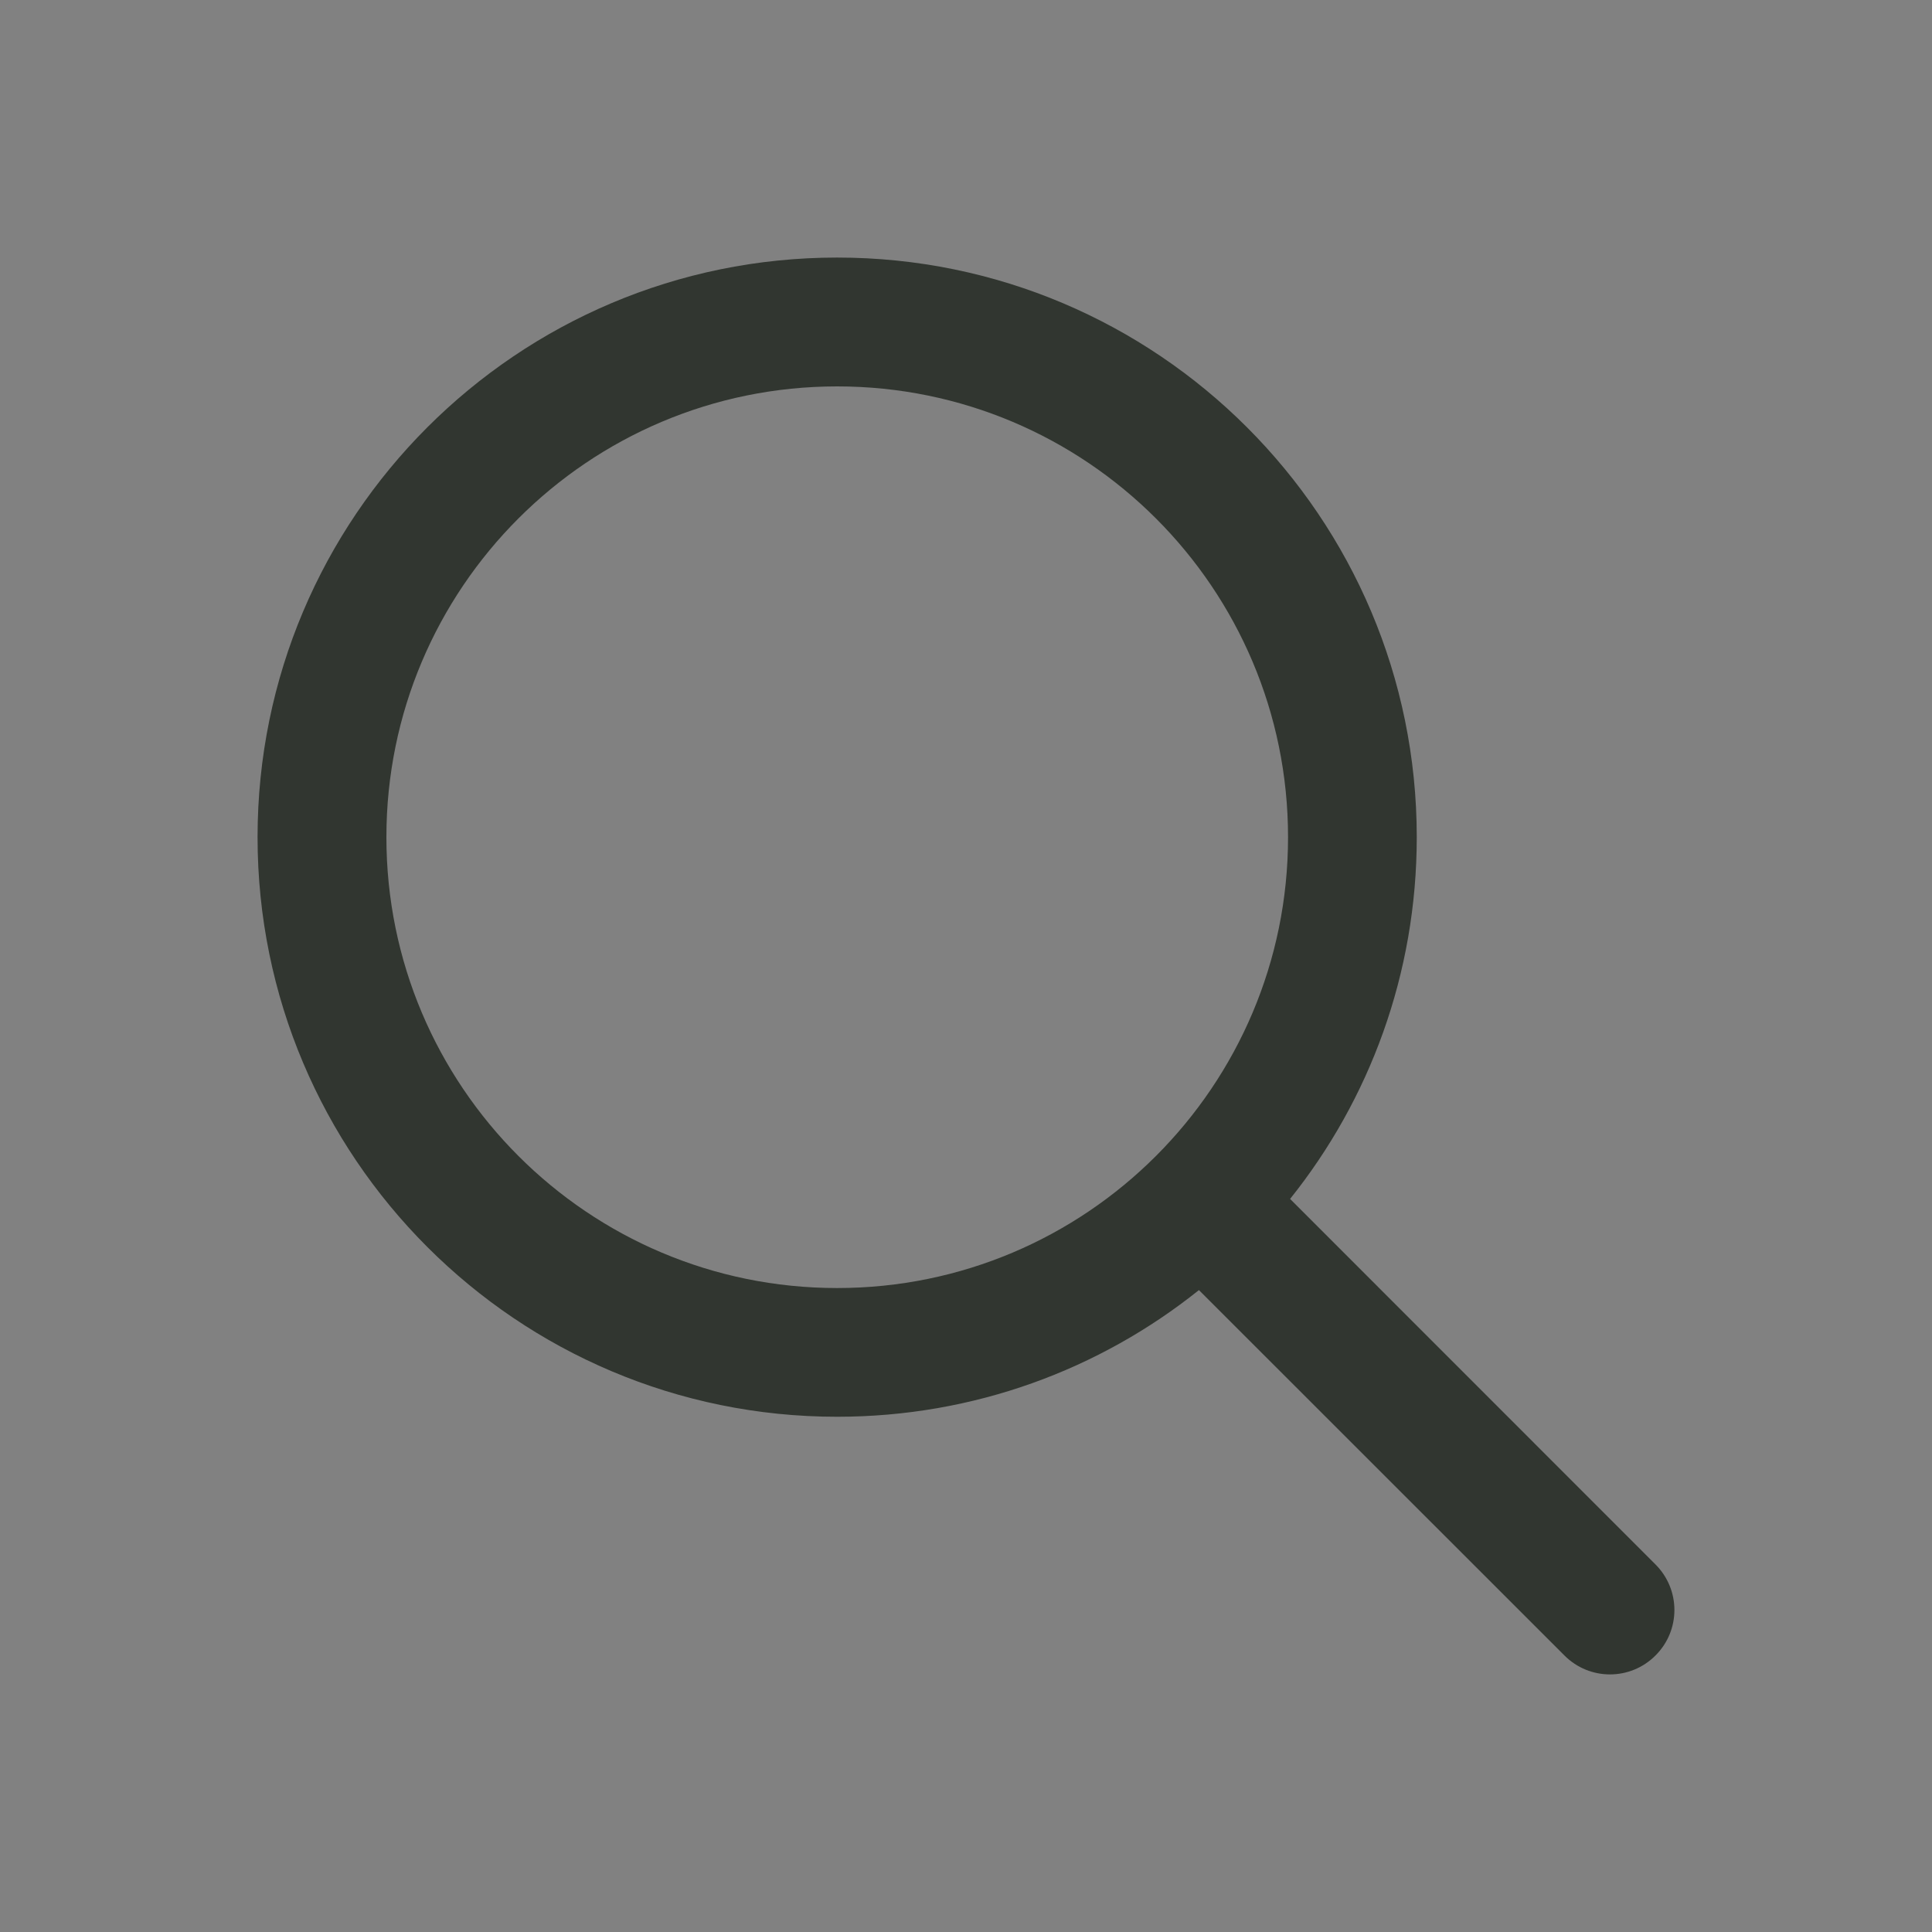 <svg width="16" height="16" viewBox="0 0 16 16" fill="none" xmlns="http://www.w3.org/2000/svg">
<rect x="0" y="0" width="16" height="16" fill="#808080" stroke="none"/>
<rect width="16" height="16" fill="white" fill-opacity="0.01"/>
<path fill-rule="evenodd" clip-rule="evenodd" d="M10.667 6.933C10.667 8.995 8.995 10.667 6.933 10.667C4.871 10.667 3.2 8.995 3.2 6.933C3.2 4.872 4.871 3.2 6.933 3.2C8.995 3.2 10.667 4.872 10.667 6.933ZM9.929 10.684C9.108 11.341 8.067 11.733 6.933 11.733C4.282 11.733 2.133 9.584 2.133 6.933C2.133 4.282 4.282 2.133 6.933 2.133C9.584 2.133 11.733 4.282 11.733 6.933C11.733 8.067 11.341 9.108 10.684 9.929L13.71 12.956C13.919 13.165 13.919 13.502 13.71 13.71C13.502 13.919 13.164 13.919 12.956 13.71L9.929 10.684Z" fill="#020A00" fill-opacity="0.627"/>
</svg>
